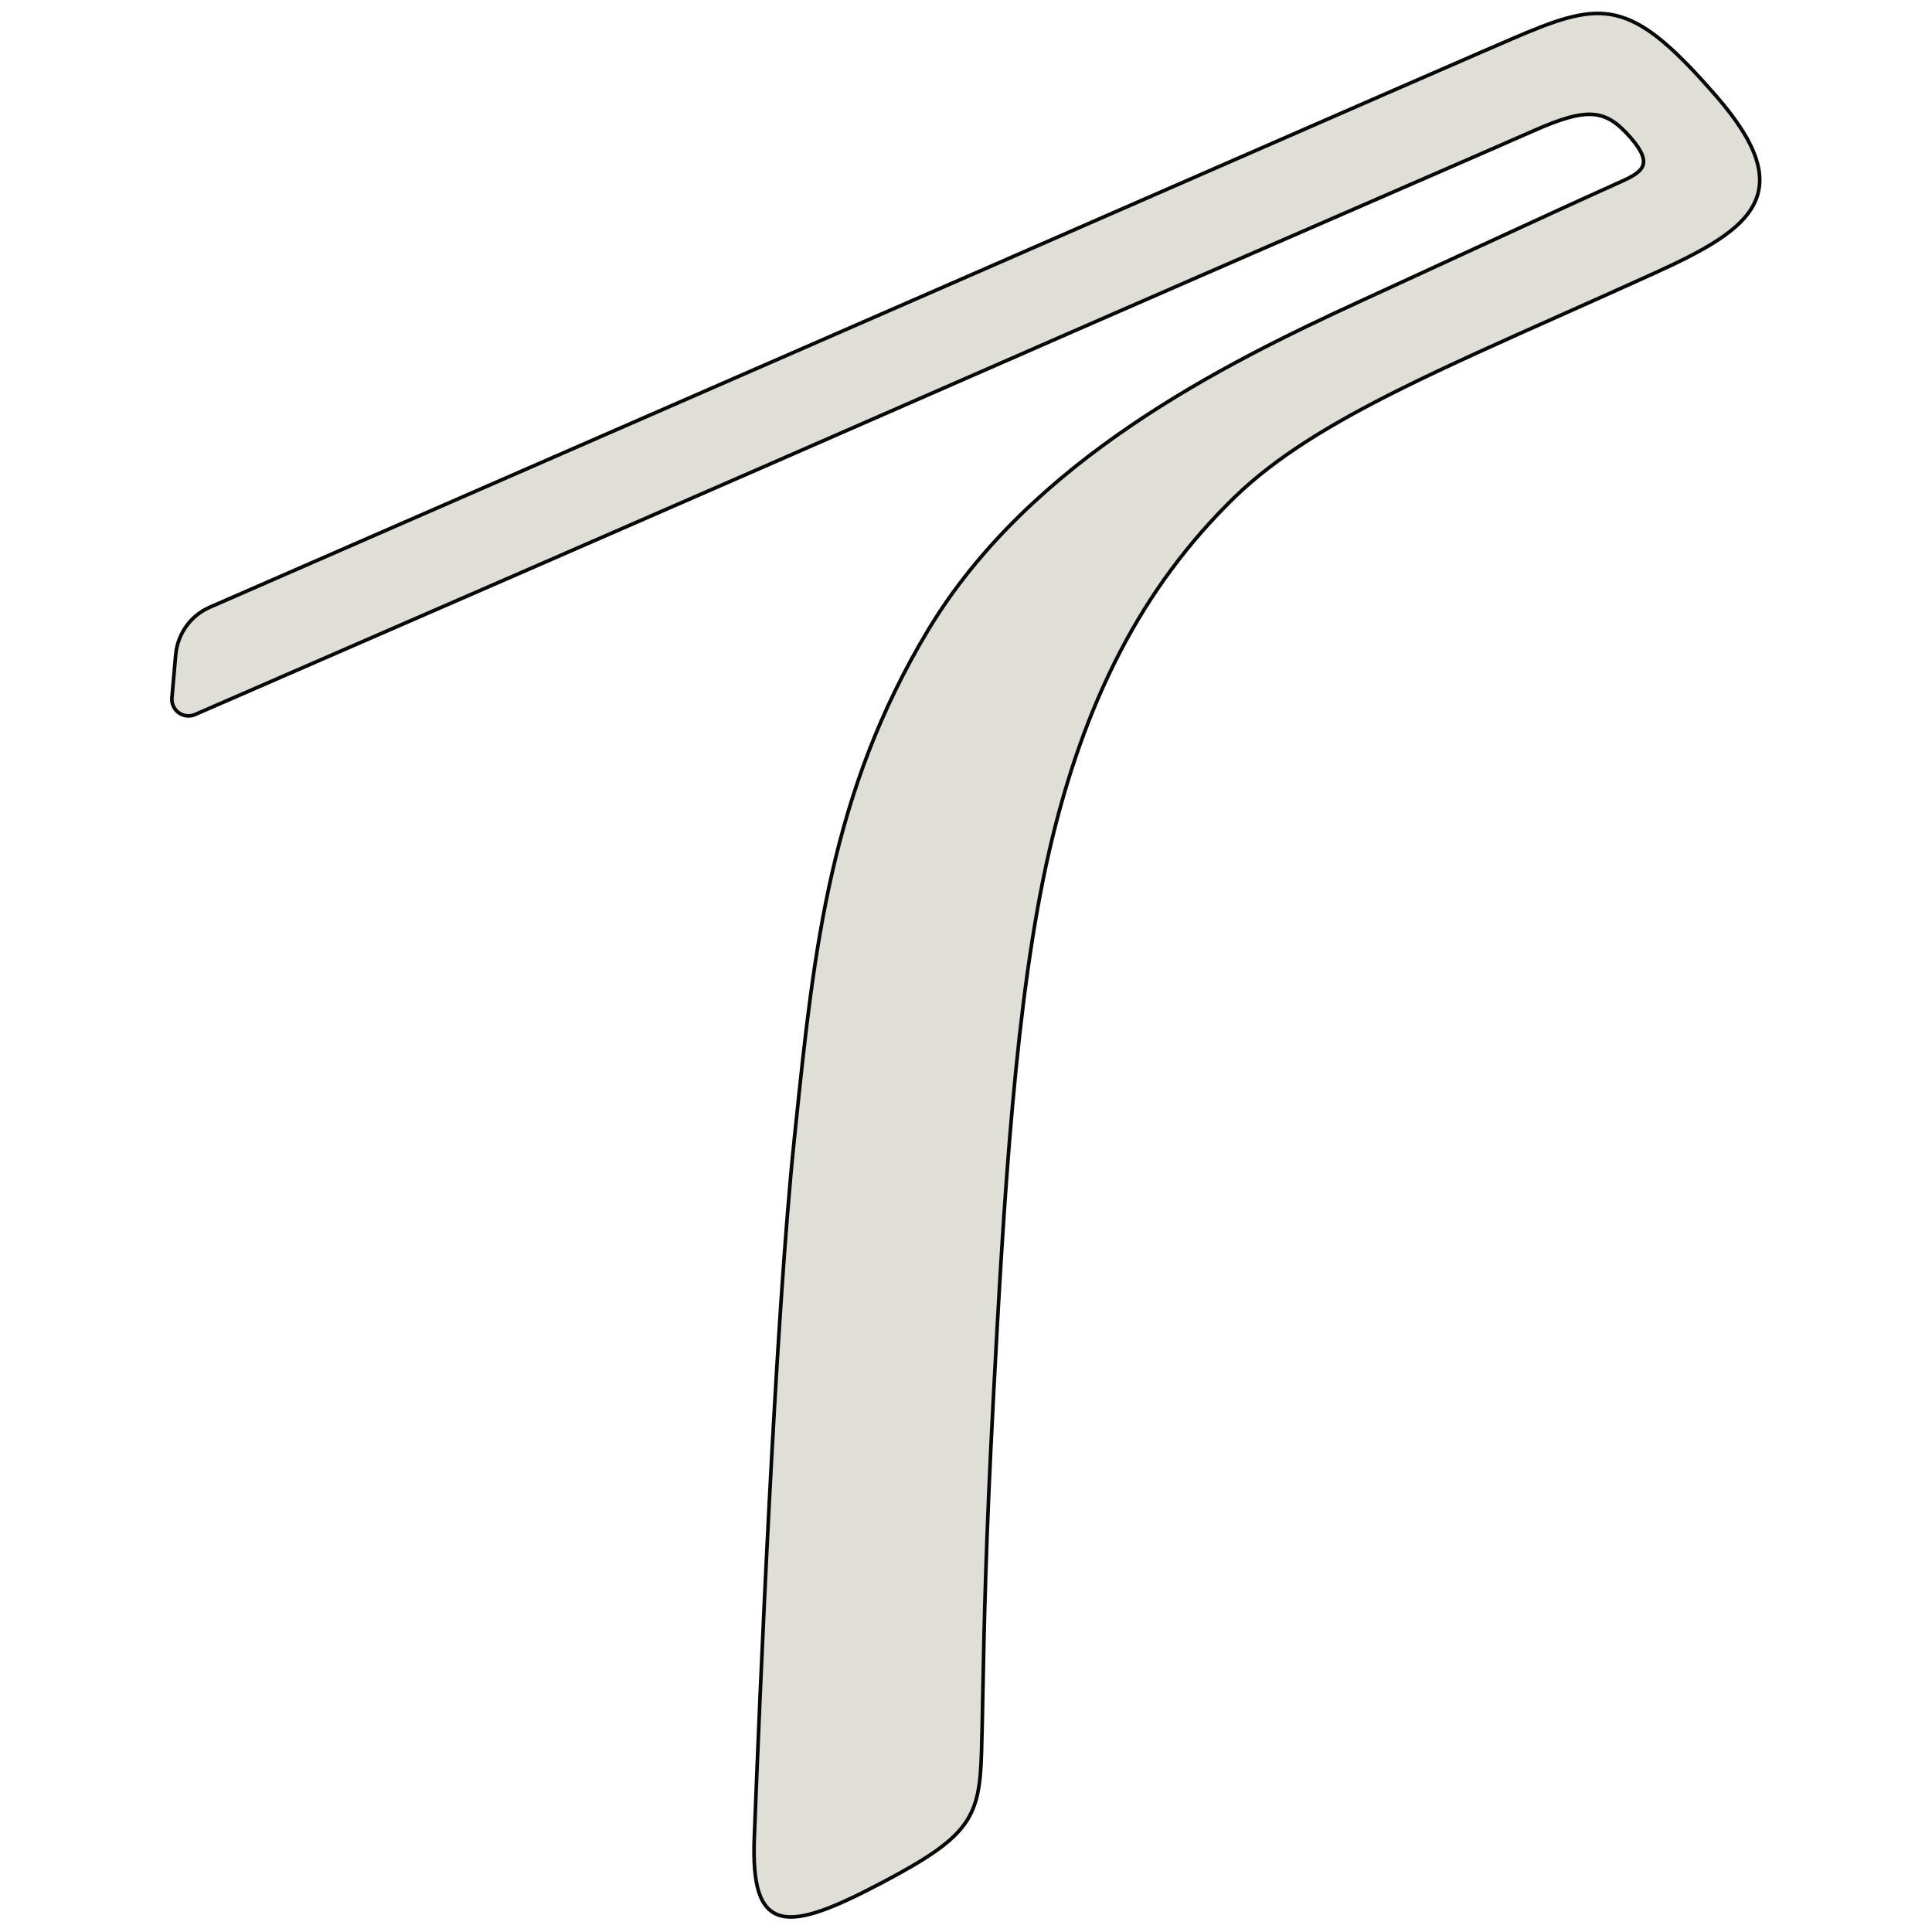 <svg width="534" height="534" viewBox="0 0 534 534" fill="none" xmlns="http://www.w3.org/2000/svg">
<path d="M53.899 197.499L53.899 197.499C81.746 185.393 195.737 135.805 268.08 104.091C311.309 85.141 352.421 67.267 382.053 54.386C402.486 45.503 417.46 38.993 423.903 36.14C431.514 32.77 436.492 31.322 440.405 31.647C444.266 31.968 447.18 34.027 450.641 37.976C452.373 39.952 453.401 41.546 453.9 42.854C454.393 44.148 454.361 45.139 454.005 45.958C453.642 46.795 452.908 47.527 451.851 48.229C450.795 48.93 449.466 49.569 447.97 50.242L448.112 50.556L447.97 50.242C435.589 55.813 423.016 61.604 404.318 70.216C396.193 73.958 386.913 78.233 375.988 83.253C338.519 100.476 284.902 126.994 256.569 174.094C229.514 219.065 224.991 262.509 219.96 310.826C219.816 312.211 219.671 313.6 219.526 314.993C214.314 364.883 209.97 469.081 208.486 507.991C208.235 514.577 208.614 519.551 209.775 523.076C210.945 526.628 212.931 528.759 215.882 529.524C218.776 530.274 222.503 529.682 227.111 528.068C231.734 526.449 237.325 523.771 243.986 520.253C256.012 513.9 262.749 509.462 266.514 504.286C270.301 499.081 271.039 493.189 271.293 484.112C271.447 478.633 271.554 473.135 271.67 467.162C272.026 448.858 272.47 426.085 274.604 385.695C277.436 332.168 280.613 275.934 290.044 235.079C299.591 193.736 315.733 162.211 341.227 137.452C352.718 126.293 368.027 117.028 387.364 107.422C400.373 100.96 415.179 94.355 431.849 86.918C439.964 83.298 448.52 79.481 457.527 75.388C464.224 72.343 470.076 69.456 474.72 66.423C479.36 63.392 482.842 60.186 484.745 56.482C488.593 48.995 485.862 39.801 474.396 26.608C463.204 13.731 455.609 7 448.04 4.672C440.437 2.333 432.964 4.468 422.152 8.94C415.437 11.717 366.476 33.117 306.699 59.243C291.257 65.992 275.094 73.056 258.75 80.197C190.709 109.919 104.425 147.571 67.614 163.634C63.867 165.269 60.632 166.681 57.981 167.837C52.68 170.147 49.068 175.195 48.561 180.987L48.561 180.987C48.34 183.526 48.095 186.305 47.864 188.928C47.743 190.298 47.626 191.625 47.518 192.854C47.376 194.473 48.092 196.05 49.398 196.999C50.706 197.955 52.418 198.142 53.899 197.499Z" fill="#E0DED7" stroke="#040807"/>
</svg>
